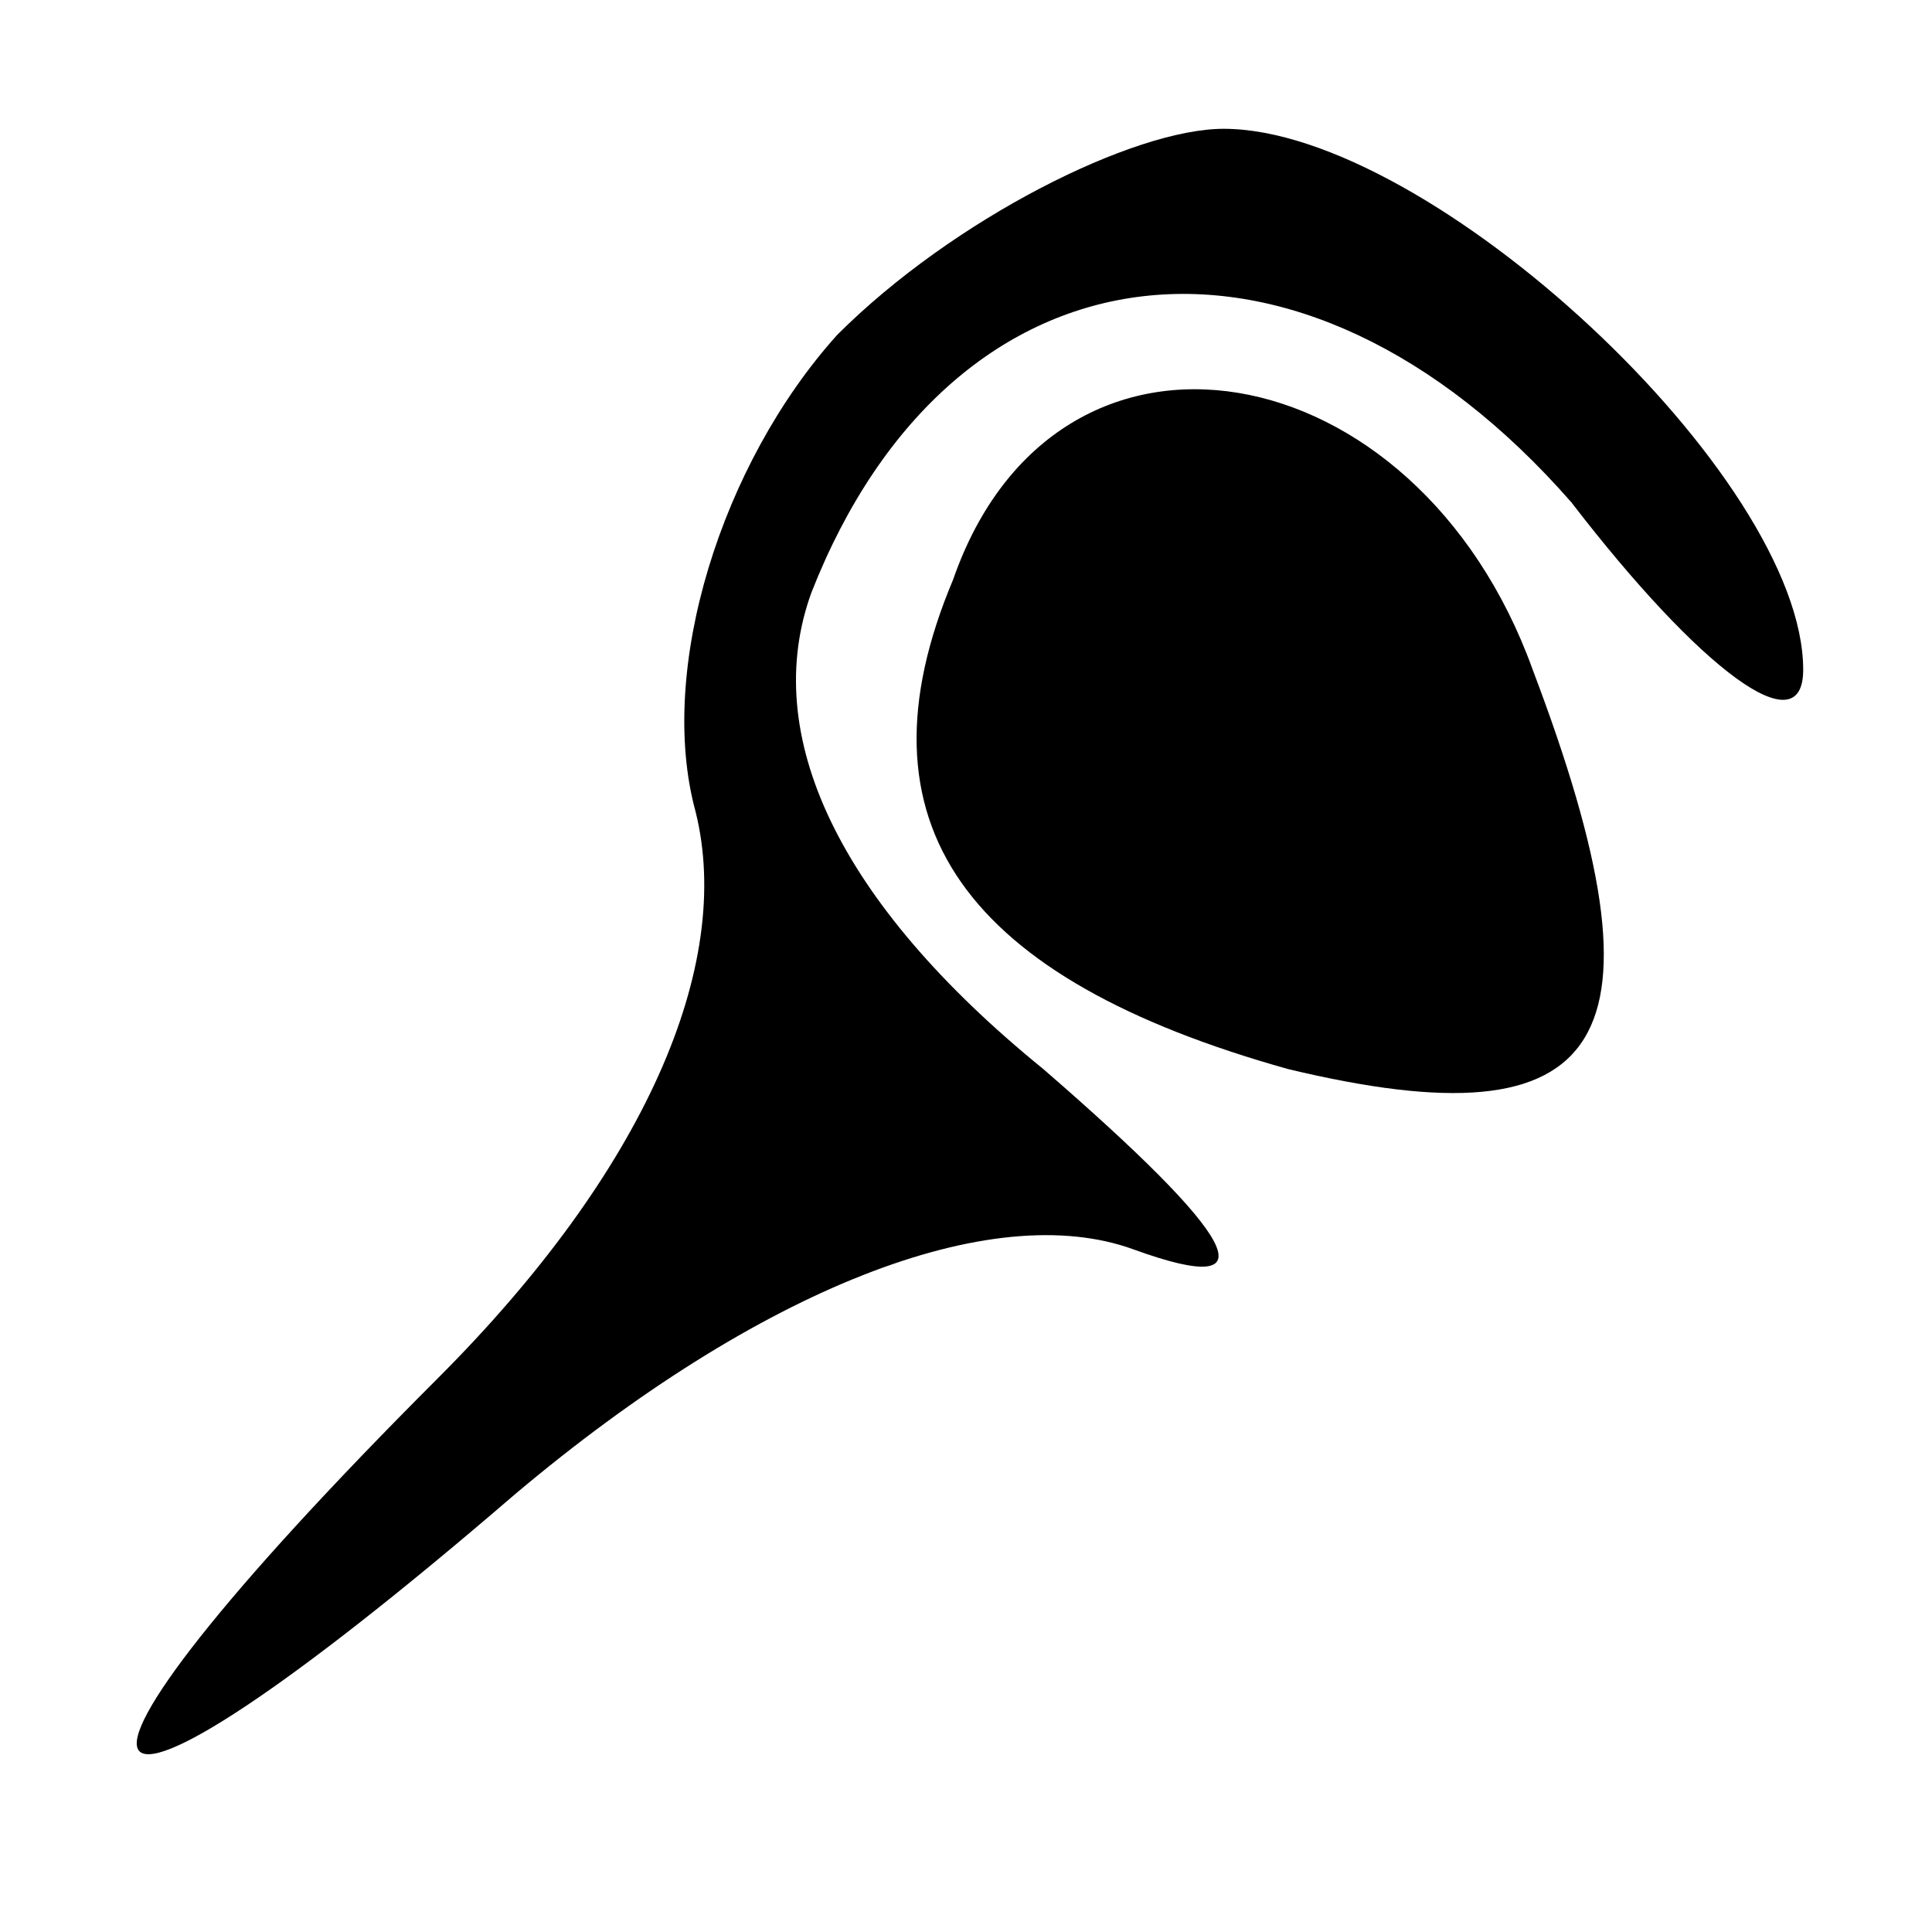 <?xml version="1.0" standalone="no"?>
<!DOCTYPE svg PUBLIC "-//W3C//DTD SVG 20010904//EN"
 "http://www.w3.org/TR/2001/REC-SVG-20010904/DTD/svg10.dtd">
<svg version="1.0" xmlns="http://www.w3.org/2000/svg"
 width="15pt" height="15pt" viewBox="0 0 15 15"
 preserveAspectRatio="xMidYMid meet">
<g transform="translate(0,15) scale(0.1,-0.1)"
fill="#000000" stroke="none">
<path fill="#000000" stroke="none" d="M65 124 c-9 -10 -14 -26 -11 -37 3 -12
-4 -28 -20 -44 -34 -34 -30 -40 6 -9 19 16 37 23 48 19 11 -4 8 1 -7 14 -16
13 -22 26 -18 37 11 28 38 31 59 7 10 -13 18 -19 18 -13 0 15 -29 42 -45 42
-7 0 -21 -7 -30 -16z"/>
<path fill="#000000" stroke="none" d="M74 105 c-8 -19 1 -31 26 -38 25 -6 30
2 19 31 -9 25 -37 30 -45 7z"/>
</g>
</svg>
